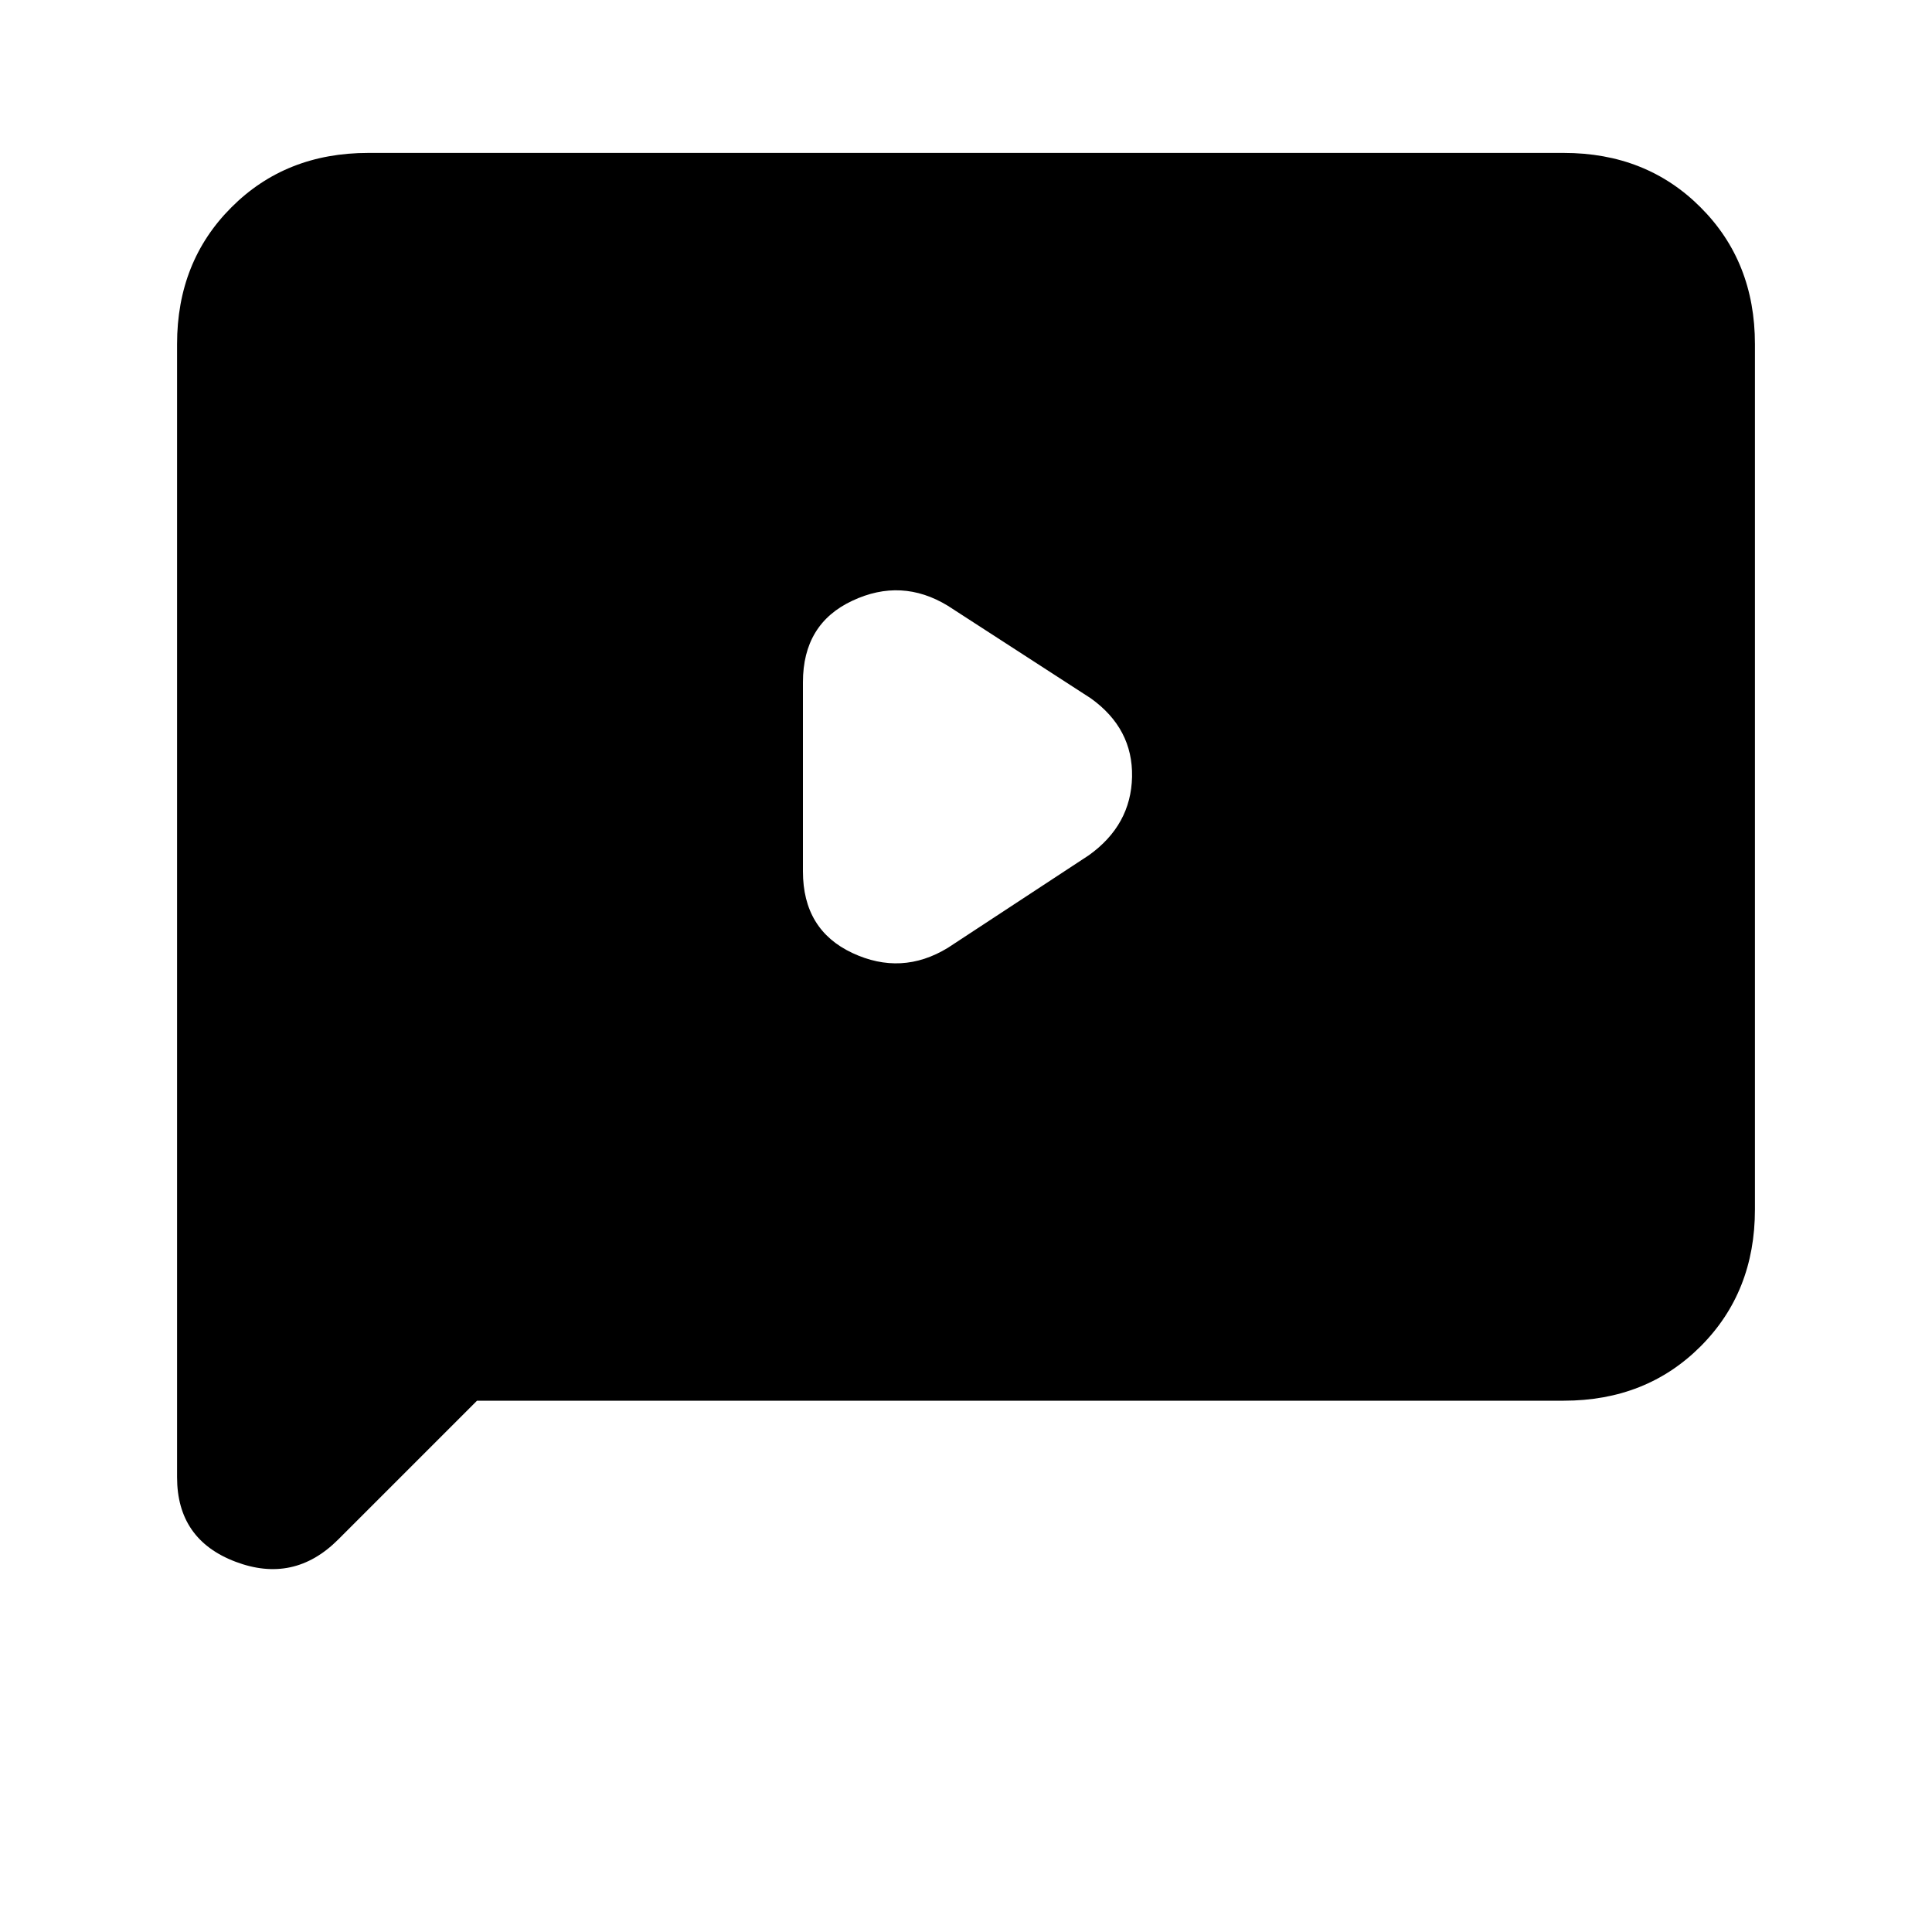 <svg xmlns="http://www.w3.org/2000/svg" height="20" width="20"><path d="M9.812 9.812 11.271 8.854Q11.708 8.542 11.719 8.042Q11.729 7.542 11.292 7.229L9.812 6.271Q9.333 5.979 8.823 6.219Q8.312 6.458 8.312 7.062V9.021Q8.312 9.625 8.823 9.865Q9.333 10.104 9.812 9.812ZM3.5 15.938Q3.042 16.396 2.438 16.167Q1.833 15.938 1.833 15.292V3.562Q1.833 2.708 2.396 2.146Q2.958 1.583 3.812 1.583H16.188Q17.042 1.583 17.604 2.146Q18.167 2.708 18.167 3.562V12.521Q18.167 13.375 17.604 13.938Q17.042 14.5 16.188 14.5H4.938Z"/></svg>